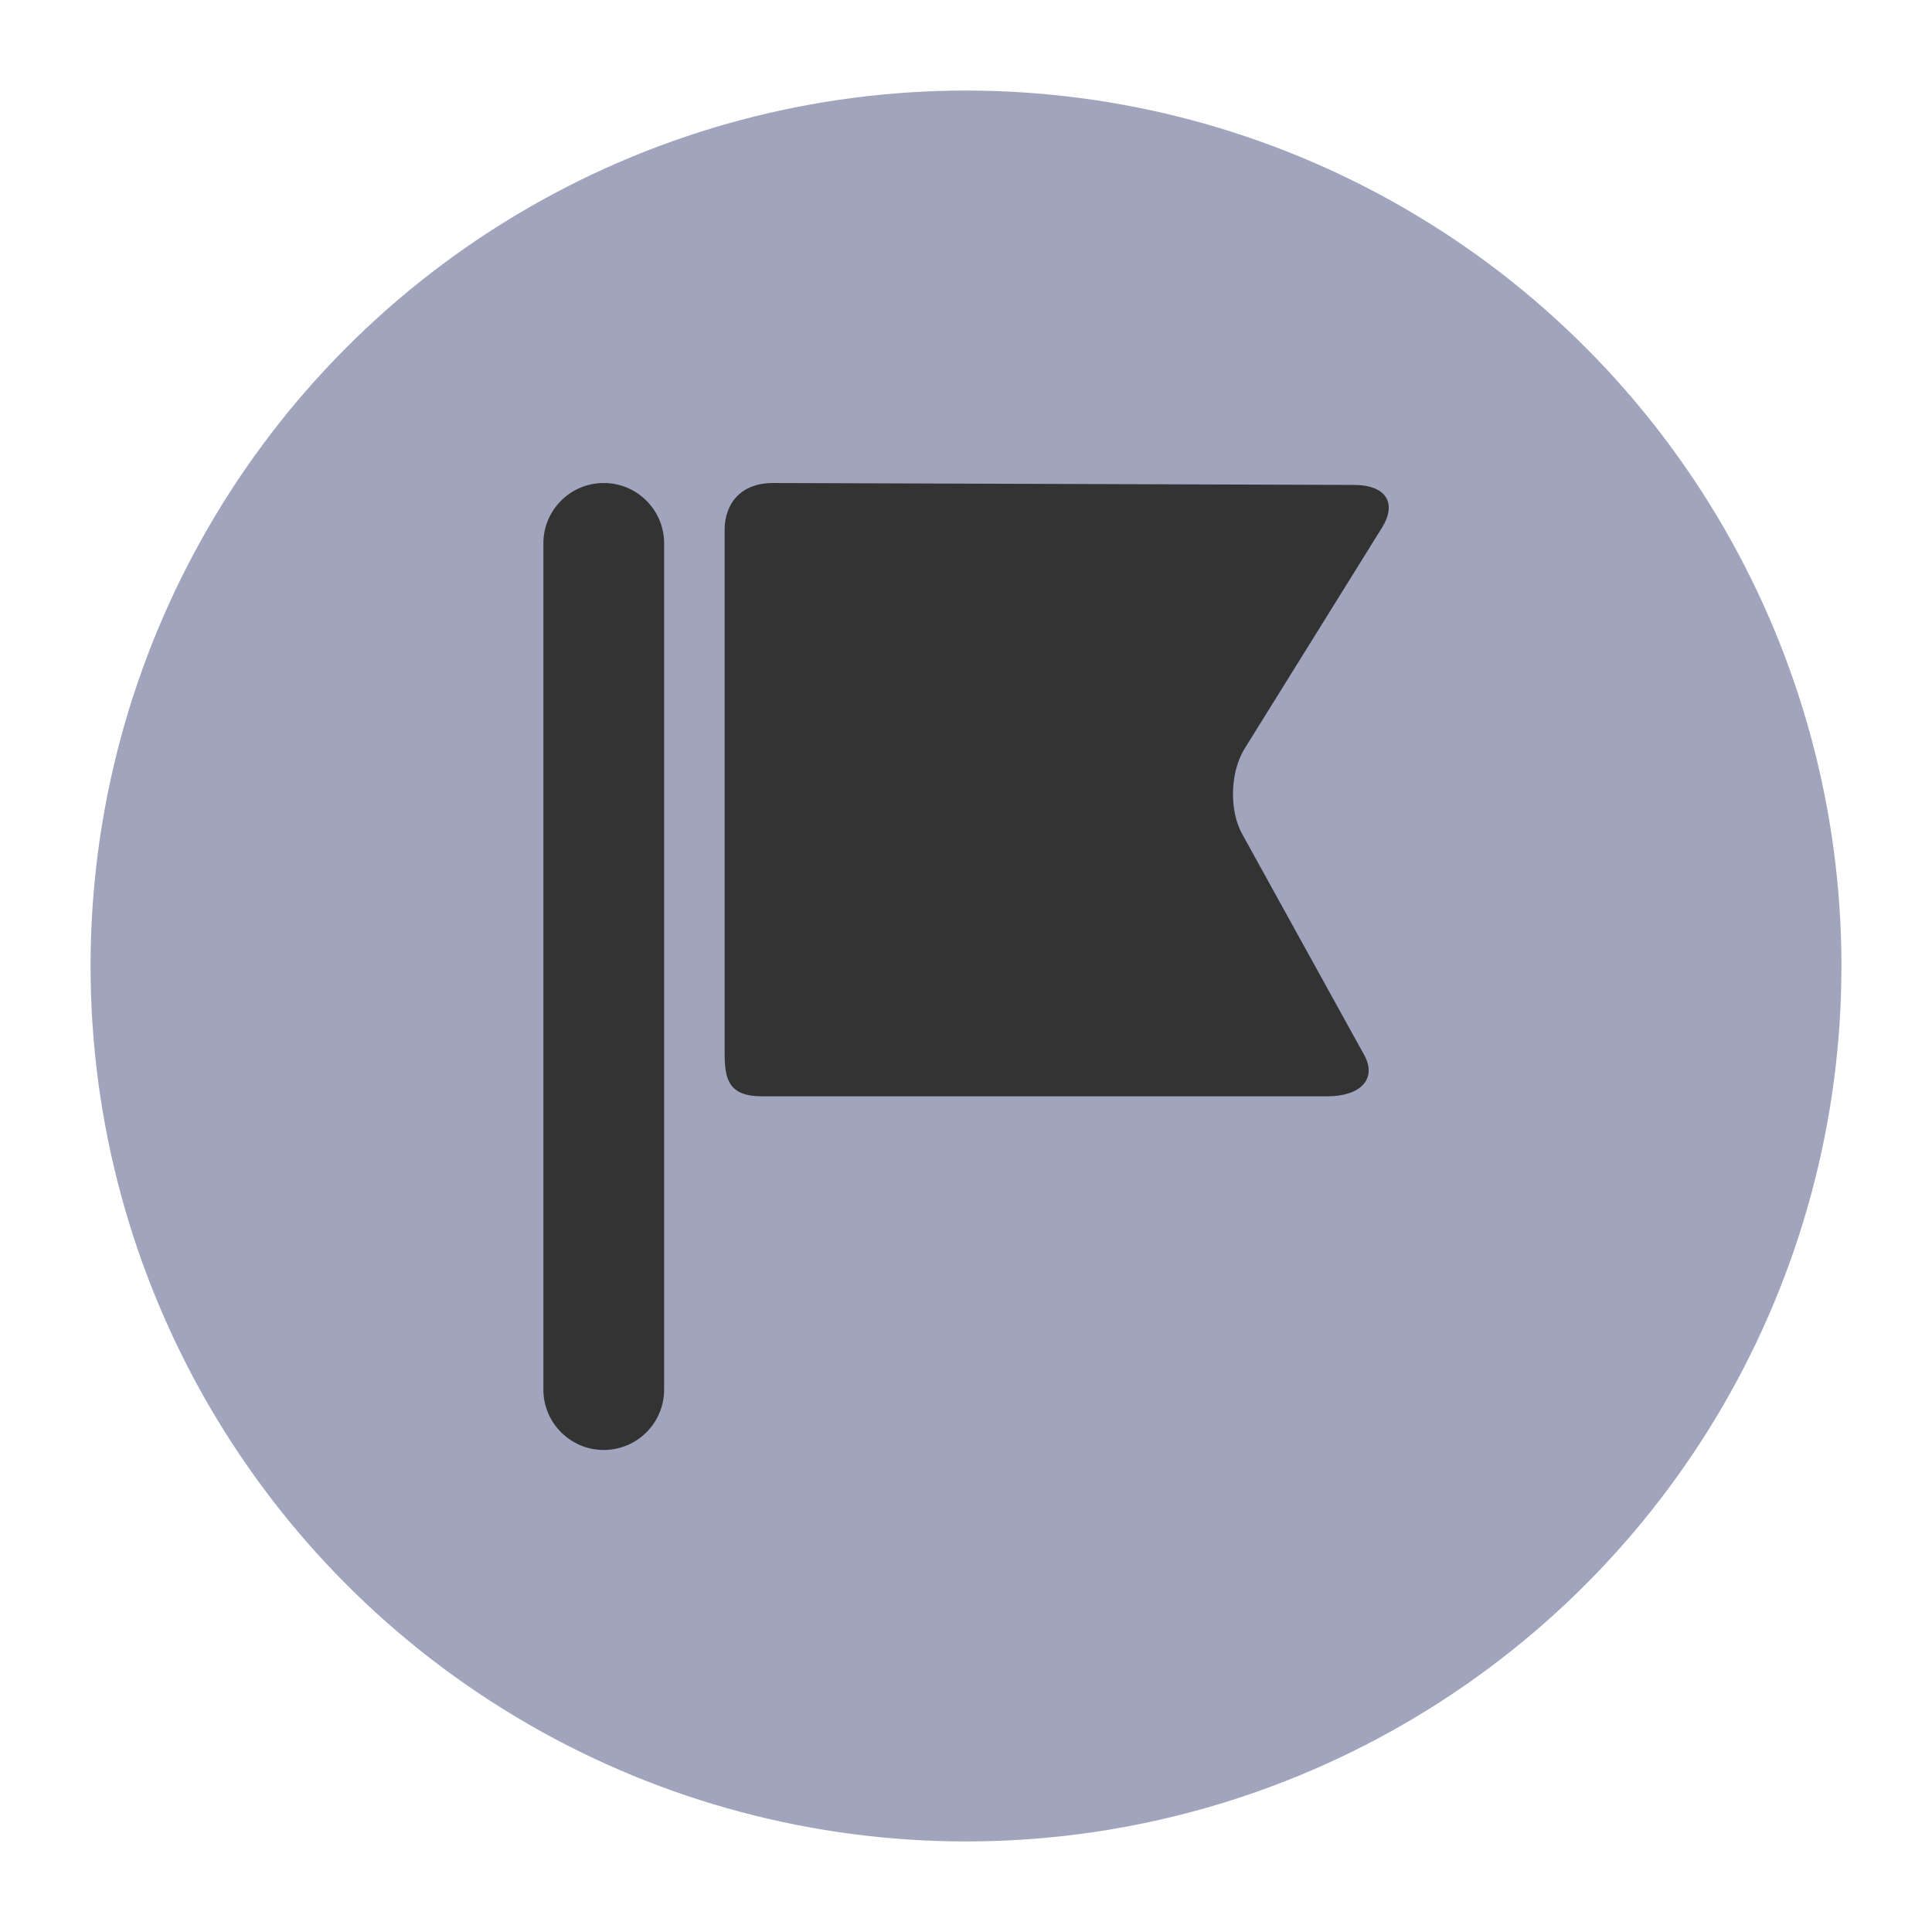 <svg version="1.1" xmlns="http://www.w3.org/2000/svg" xmlns:xlink="http://www.w3.org/1999/xlink" x="0px" y="0px" viewBox="0 0 32 32" style="enable-background:new 0 0 32 32;" xml:space="preserve"><circle cx="16" cy="16" r="14" fill="#a0a4bc" stroke="#a0a4bc"/><g><path d="M10,8L10,8c0.552,0,1,0.448,1,1v14.016c0,0.552-0.448,1-1,1l0,0c-0.552,0-1-0.448-1-1V9C9,8.448,9.448,8,10,8z
		" fill="#333333"/><path d="M12.811,8c-0.55-0.002-0.809,0.349-0.809,0.779v8.664c0,0.43,0.065,0.715,0.615,0.715h9.371
		c0.55,0,0.824-0.29,0.607-0.685l-2.022-3.661c-0.217-0.395-0.198-1.026,0.042-1.413l2.278-3.664
		c0.24-0.387,0.083-0.702-0.467-0.703L12.811,8z" fill="#333333"/></g><circle cx="16" cy="16" r="15.5" fill="none" stroke="none"/></svg>